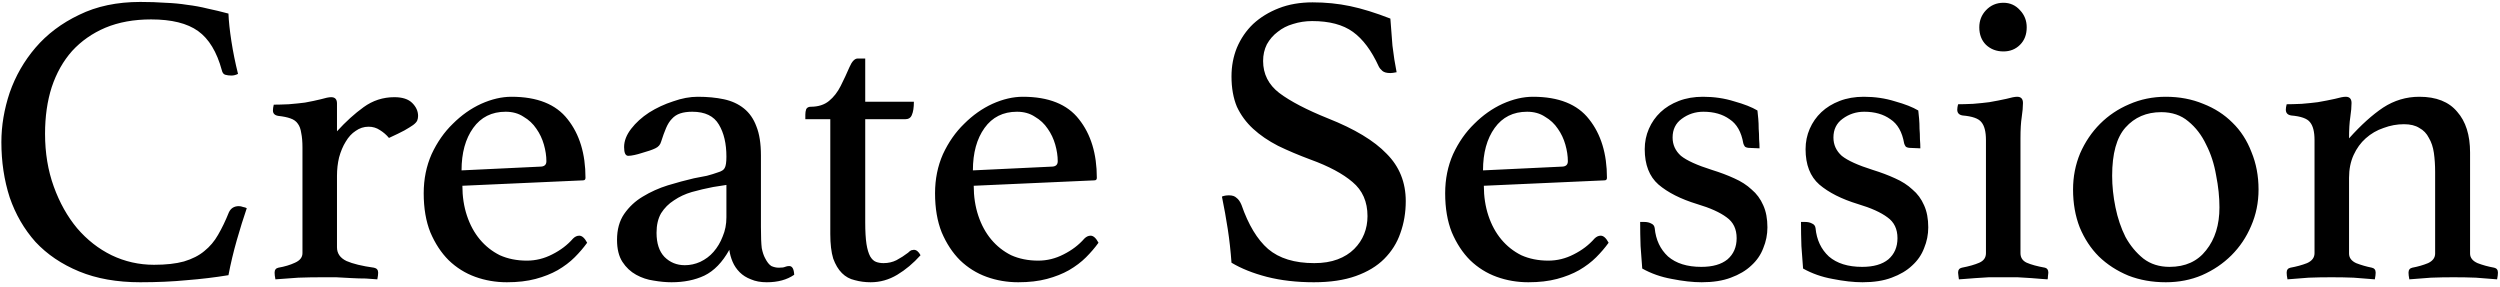 <svg
          width="541"
          height="62"
          viewBox="0 0 541 62"
          fill="none"
          xmlns="http://www.w3.org/2000/svg"
        >
          <path
            d="M30.358 61.08C25.318 61.08 20.908 60.3 17.128 58.74C13.348 57.18 10.198 55.05 7.678 52.35C5.218 49.59 3.358 46.38 2.098 42.72C0.898 39 0.298 35.01 0.298 30.75C0.298 27.21 0.898 23.64 2.098 20.04C3.358 16.44 5.218 13.2 7.678 10.32C10.198 7.38 13.348 5.01 17.128 3.21C20.908 1.35 25.318 0.42 30.358 0.42C32.338 0.42 34.138 0.48 35.758 0.6C37.438 0.66 39.028 0.81 40.528 1.05C42.028 1.23 43.498 1.5 44.938 1.86C46.378 2.16 47.878 2.52 49.438 2.94C49.498 4.56 49.708 6.54 50.068 8.88C50.428 11.22 50.908 13.59 51.508 15.99C51.028 16.23 50.548 16.35 50.068 16.35C49.588 16.35 49.138 16.29 48.718 16.17C48.358 16.05 48.118 15.72 47.998 15.18C46.918 11.22 45.208 8.4 42.868 6.72C40.528 5.04 37.138 4.2 32.698 4.2C28.978 4.2 25.678 4.8 22.798 6C19.978 7.2 17.578 8.88 15.598 11.04C13.678 13.2 12.208 15.81 11.188 18.87C10.228 21.87 9.748 25.23 9.748 28.95C9.748 33.09 10.378 36.9 11.638 40.38C12.898 43.86 14.578 46.86 16.678 49.38C18.838 51.9 21.328 53.85 24.148 55.23C27.028 56.61 30.088 57.3 33.328 57.3C35.908 57.3 38.068 57.06 39.808 56.58C41.608 56.04 43.078 55.29 44.218 54.33C45.418 53.37 46.408 52.2 47.188 50.82C48.028 49.38 48.808 47.76 49.528 45.96C49.948 45.06 50.668 44.61 51.688 44.61C51.988 44.61 52.288 44.67 52.588 44.79C52.948 44.85 53.218 44.94 53.398 45.06C52.678 47.16 51.958 49.47 51.238 51.99C50.518 54.51 49.918 57.03 49.438 59.55C46.498 60.03 43.498 60.39 40.438 60.63C37.378 60.93 34.018 61.08 30.358 61.08ZM85.343 21.03C87.083 21.03 88.373 21.45 89.213 22.29C90.053 23.13 90.473 24.06 90.473 25.08C90.473 25.44 90.413 25.77 90.293 26.07C90.173 26.37 89.873 26.7 89.393 27.06C88.973 27.36 88.343 27.75 87.503 28.23C86.723 28.65 85.613 29.19 84.173 29.85C83.633 29.19 82.973 28.62 82.193 28.14C81.473 27.66 80.663 27.42 79.763 27.42C78.743 27.42 77.813 27.72 76.973 28.32C76.133 28.86 75.413 29.64 74.813 30.66C74.213 31.62 73.733 32.76 73.373 34.08C73.073 35.34 72.923 36.66 72.923 38.04V53.52C72.923 54.84 73.613 55.83 74.993 56.49C76.373 57.09 78.353 57.57 80.933 57.93C81.533 58.05 81.833 58.41 81.833 59.01C81.833 59.37 81.773 59.85 81.653 60.45C80.993 60.39 80.153 60.33 79.133 60.27C78.173 60.27 77.153 60.24 76.073 60.18C74.993 60.12 73.883 60.06 72.743 60C71.603 60 70.553 60 69.593 60C67.973 60 66.293 60.03 64.553 60.09C62.813 60.21 61.163 60.33 59.603 60.45C59.483 59.85 59.423 59.37 59.423 59.01C59.423 58.41 59.693 58.05 60.233 57.93C61.613 57.69 62.813 57.33 63.833 56.85C64.913 56.37 65.453 55.68 65.453 54.78V31.92C65.453 30.66 65.363 29.61 65.183 28.77C65.063 27.93 64.823 27.27 64.463 26.79C64.103 26.25 63.563 25.86 62.843 25.62C62.183 25.38 61.313 25.2 60.233 25.08C59.453 24.96 59.063 24.57 59.063 23.91C59.063 23.55 59.123 23.13 59.243 22.65C60.023 22.65 61.103 22.62 62.483 22.56C63.923 22.44 65.093 22.32 65.993 22.2C67.313 21.96 68.453 21.72 69.413 21.48C70.433 21.18 71.183 21.03 71.663 21.03C72.503 21.03 72.923 21.48 72.923 22.38V28.41C74.843 26.31 76.763 24.57 78.683 23.19C80.663 21.75 82.883 21.03 85.343 21.03ZM124 51.63C124.42 51.21 124.87 51 125.35 51C125.95 51 126.52 51.51 127.06 52.53C126.28 53.61 125.38 54.66 124.36 55.68C123.34 56.7 122.11 57.63 120.67 58.47C119.29 59.25 117.7 59.88 115.9 60.36C114.1 60.84 112.03 61.08 109.69 61.08C107.29 61.08 105.01 60.69 102.85 59.91C100.69 59.13 98.769 57.93 97.09 56.31C95.469 54.69 94.15 52.68 93.129 50.28C92.169 47.88 91.689 45.06 91.689 41.82C91.689 38.76 92.26 35.94 93.4 33.36C94.6 30.78 96.129 28.59 97.99 26.79C99.85 24.93 101.89 23.49 104.11 22.47C106.39 21.45 108.58 20.94 110.68 20.94C116.26 20.94 120.31 22.56 122.83 25.8C125.41 29.04 126.7 33.27 126.7 38.49C126.7 38.85 126.52 39.03 126.16 39.03L100.06 40.2C100.06 42.54 100.39 44.7 101.05 46.68C101.71 48.66 102.64 50.37 103.84 51.81C105.04 53.25 106.48 54.39 108.16 55.23C109.9 56.01 111.85 56.4 114.01 56.4C115.93 56.4 117.76 55.95 119.5 55.05C121.3 54.15 122.8 53.01 124 51.63ZM109.42 24.18C106.42 24.18 104.08 25.35 102.4 27.69C100.72 30.03 99.879 33.09 99.879 36.87L116.89 36.06C117.79 36.06 118.24 35.67 118.24 34.89C118.24 33.75 118.06 32.55 117.7 31.29C117.34 30.03 116.8 28.89 116.08 27.87C115.36 26.79 114.43 25.92 113.29 25.26C112.21 24.54 110.92 24.18 109.42 24.18ZM170.785 57.57C171.445 57.57 171.805 58.2 171.865 59.46C170.305 60.54 168.325 61.08 165.925 61.08C164.605 61.08 163.465 60.87 162.505 60.45C161.545 60.09 160.735 59.58 160.075 58.92C159.415 58.26 158.905 57.51 158.545 56.67C158.185 55.83 157.945 54.96 157.825 54.06C156.325 56.76 154.525 58.62 152.425 59.64C150.385 60.6 148.015 61.08 145.315 61.08C144.115 61.08 142.825 60.96 141.445 60.72C140.125 60.54 138.865 60.12 137.665 59.46C136.465 58.8 135.475 57.87 134.695 56.67C133.915 55.47 133.525 53.88 133.525 51.9C133.525 49.68 134.035 47.82 135.055 46.32C136.135 44.76 137.485 43.5 139.105 42.54C140.785 41.52 142.585 40.71 144.505 40.11C146.485 39.51 148.375 39 150.175 38.58C151.195 38.4 152.125 38.22 152.965 38.04C153.865 37.8 154.645 37.56 155.305 37.32C156.145 37.08 156.655 36.75 156.835 36.33C157.075 35.91 157.195 35.1 157.195 33.9C157.195 31.08 156.655 28.77 155.575 26.97C154.495 25.11 152.575 24.18 149.815 24.18C148.795 24.18 147.925 24.3 147.205 24.54C146.485 24.78 145.885 25.17 145.405 25.71C144.925 26.19 144.505 26.85 144.145 27.69C143.785 28.53 143.425 29.52 143.065 30.66C142.885 31.32 142.465 31.8 141.805 32.1C141.205 32.4 140.155 32.76 138.655 33.18C138.295 33.3 137.845 33.42 137.305 33.54C136.765 33.66 136.315 33.72 135.955 33.72C135.355 33.72 135.055 33.09 135.055 31.83C135.055 30.51 135.565 29.19 136.585 27.87C137.605 26.55 138.895 25.38 140.455 24.36C142.075 23.34 143.815 22.53 145.675 21.93C147.535 21.27 149.305 20.94 150.985 20.94C153.085 20.94 154.975 21.12 156.655 21.48C158.335 21.84 159.775 22.5 160.975 23.46C162.175 24.42 163.075 25.71 163.675 27.33C164.335 28.95 164.665 31.05 164.665 33.63V49.11C164.665 51.21 164.725 52.74 164.845 53.7C165.025 54.6 165.265 55.32 165.565 55.86C165.985 56.7 166.435 57.27 166.915 57.57C167.455 57.81 167.995 57.93 168.535 57.93C169.195 57.93 169.645 57.87 169.885 57.75C170.185 57.63 170.485 57.57 170.785 57.57ZM157.195 40.02L154.315 40.47C152.755 40.77 151.225 41.13 149.725 41.55C148.285 41.97 146.995 42.57 145.855 43.35C144.715 44.07 143.785 45 143.065 46.14C142.405 47.28 142.075 48.69 142.075 50.37C142.075 52.65 142.645 54.39 143.785 55.59C144.985 56.79 146.455 57.39 148.195 57.39C149.335 57.39 150.445 57.15 151.525 56.67C152.665 56.13 153.625 55.41 154.405 54.51C155.245 53.55 155.905 52.44 156.385 51.18C156.925 49.92 157.195 48.54 157.195 47.04V40.02ZM196.505 54.69C196.805 54.39 197.045 54.21 197.225 54.15C197.465 54.09 197.645 54.06 197.765 54.06C198.305 54.06 198.785 54.45 199.205 55.23C197.645 56.97 195.965 58.38 194.165 59.46C192.365 60.54 190.445 61.08 188.405 61.08C187.205 61.08 186.065 60.93 184.985 60.63C183.905 60.39 182.975 59.88 182.195 59.1C181.415 58.32 180.785 57.27 180.305 55.95C179.885 54.57 179.675 52.8 179.675 50.64V25.8H174.275V24.81C174.275 24.39 174.335 24 174.455 23.64C174.635 23.28 174.965 23.1 175.445 23.1C177.065 23.1 178.385 22.68 179.405 21.84C180.425 21 181.265 19.92 181.925 18.6C182.645 17.16 183.275 15.81 183.815 14.55C184.355 13.29 184.955 12.66 185.615 12.66H187.235V22.02H197.765C197.765 23.28 197.615 24.24 197.315 24.9C197.075 25.5 196.595 25.8 195.875 25.8H187.235V48.12C187.235 50.04 187.325 51.6 187.505 52.8C187.685 53.94 187.955 54.84 188.315 55.5C188.675 56.1 189.095 56.49 189.575 56.67C190.055 56.85 190.595 56.94 191.195 56.94C192.215 56.94 193.145 56.73 193.985 56.31C194.885 55.83 195.725 55.29 196.505 54.69ZM234.654 51.63C235.074 51.21 235.524 51 236.004 51C236.604 51 237.174 51.51 237.714 52.53C236.934 53.61 236.034 54.66 235.014 55.68C233.994 56.7 232.764 57.63 231.324 58.47C229.944 59.25 228.354 59.88 226.554 60.36C224.754 60.84 222.684 61.08 220.344 61.08C217.944 61.08 215.664 60.69 213.504 59.91C211.344 59.13 209.424 57.93 207.744 56.31C206.124 54.69 204.804 52.68 203.784 50.28C202.824 47.88 202.344 45.06 202.344 41.82C202.344 38.76 202.914 35.94 204.054 33.36C205.254 30.78 206.784 28.59 208.644 26.79C210.504 24.93 212.544 23.49 214.764 22.47C217.044 21.45 219.234 20.94 221.334 20.94C226.914 20.94 230.964 22.56 233.484 25.8C236.064 29.04 237.354 33.27 237.354 38.49C237.354 38.85 237.174 39.03 236.814 39.03L210.714 40.2C210.714 42.54 211.044 44.7 211.704 46.68C212.364 48.66 213.294 50.37 214.494 51.81C215.694 53.25 217.134 54.39 218.814 55.23C220.554 56.01 222.504 56.4 224.664 56.4C226.584 56.4 228.414 55.95 230.154 55.05C231.954 54.15 233.454 53.01 234.654 51.63ZM220.074 24.18C217.074 24.18 214.734 25.35 213.054 27.69C211.374 30.03 210.534 33.09 210.534 36.87L227.544 36.06C228.444 36.06 228.894 35.67 228.894 34.89C228.894 33.75 228.714 32.55 228.354 31.29C227.994 30.03 227.454 28.89 226.734 27.87C226.014 26.79 225.084 25.92 223.944 25.26C222.864 24.54 221.574 24.18 220.074 24.18ZM302.226 15.63C301.626 15.75 301.176 15.81 300.876 15.81C300.096 15.81 299.526 15.66 299.166 15.36C298.806 15.06 298.536 14.73 298.356 14.37C296.796 10.95 294.936 8.46 292.776 6.9C290.616 5.34 287.676 4.56 283.956 4.56C282.516 4.56 281.136 4.77 279.816 5.19C278.556 5.55 277.446 6.12 276.486 6.9C275.526 7.62 274.746 8.52 274.146 9.6C273.606 10.68 273.336 11.88 273.336 13.2C273.336 16.02 274.506 18.33 276.846 20.13C279.246 21.93 282.756 23.76 287.376 25.62C293.136 27.9 297.366 30.45 300.066 33.27C302.826 36.03 304.206 39.45 304.206 43.53C304.206 45.99 303.816 48.3 303.036 50.46C302.316 52.56 301.146 54.42 299.526 56.04C297.966 57.6 295.926 58.83 293.406 59.73C290.886 60.63 287.856 61.08 284.316 61.08C280.596 61.08 277.206 60.69 274.146 59.91C271.146 59.13 268.596 58.11 266.496 56.85C266.316 54.33 266.046 51.9 265.686 49.56C265.326 47.22 264.906 44.88 264.426 42.54C264.846 42.36 265.356 42.27 265.956 42.27C266.676 42.27 267.216 42.45 267.576 42.81C267.996 43.11 268.356 43.62 268.656 44.34C270.156 48.66 272.076 51.84 274.416 53.88C276.816 55.92 280.146 56.94 284.406 56.94C286.326 56.94 288.006 56.67 289.446 56.13C290.886 55.59 292.086 54.84 293.046 53.88C294.006 52.92 294.726 51.84 295.206 50.64C295.686 49.44 295.926 48.15 295.926 46.77C295.926 43.65 294.846 41.19 292.686 39.39C290.586 37.59 287.556 35.97 283.596 34.53C281.016 33.57 278.676 32.58 276.576 31.56C274.476 30.48 272.676 29.25 271.176 27.87C269.676 26.49 268.506 24.9 267.666 23.1C266.886 21.24 266.496 19.05 266.496 16.53C266.496 14.31 266.886 12.24 267.666 10.32C268.506 8.34 269.676 6.63 271.176 5.19C272.736 3.75 274.596 2.61 276.756 1.77C278.916 0.93 281.346 0.51 284.046 0.51C286.866 0.51 289.566 0.78 292.146 1.32C294.726 1.86 297.636 2.76 300.876 4.02C300.996 5.82 301.146 7.77 301.326 9.87C301.566 11.91 301.866 13.83 302.226 15.63ZM345.044 51.63C345.464 51.21 345.914 51 346.394 51C346.994 51 347.564 51.51 348.104 52.53C347.324 53.61 346.424 54.66 345.404 55.68C344.384 56.7 343.154 57.63 341.714 58.47C340.334 59.25 338.744 59.88 336.944 60.36C335.144 60.84 333.074 61.08 330.734 61.08C328.334 61.08 326.054 60.69 323.894 59.91C321.734 59.13 319.814 57.93 318.134 56.31C316.514 54.69 315.194 52.68 314.174 50.28C313.214 47.88 312.734 45.06 312.734 41.82C312.734 38.76 313.304 35.94 314.444 33.36C315.644 30.78 317.174 28.59 319.034 26.79C320.894 24.93 322.934 23.49 325.154 22.47C327.434 21.45 329.624 20.94 331.724 20.94C337.304 20.94 341.354 22.56 343.874 25.8C346.454 29.04 347.744 33.27 347.744 38.49C347.744 38.85 347.564 39.03 347.204 39.03L321.104 40.2C321.104 42.54 321.434 44.7 322.094 46.68C322.754 48.66 323.684 50.37 324.884 51.81C326.084 53.25 327.524 54.39 329.204 55.23C330.944 56.01 332.894 56.4 335.054 56.4C336.974 56.4 338.804 55.95 340.544 55.05C342.344 54.15 343.844 53.01 345.044 51.63ZM330.464 24.18C327.464 24.18 325.124 25.35 323.444 27.69C321.764 30.03 320.924 33.09 320.924 36.87L337.934 36.06C338.834 36.06 339.284 35.67 339.284 34.89C339.284 33.75 339.104 32.55 338.744 31.29C338.384 30.03 337.844 28.89 337.124 27.87C336.404 26.79 335.474 25.92 334.334 25.26C333.254 24.54 331.964 24.18 330.464 24.18ZM378.69 32.01C378.21 32.01 377.85 31.92 377.61 31.74C377.43 31.5 377.31 31.26 377.25 31.02C376.83 28.56 375.84 26.82 374.28 25.8C372.78 24.72 370.89 24.18 368.61 24.18C366.87 24.18 365.31 24.69 363.93 25.71C362.61 26.67 361.95 28.02 361.95 29.76C361.95 31.32 362.55 32.64 363.75 33.72C365.01 34.74 367.26 35.76 370.5 36.78C372.24 37.32 373.83 37.92 375.27 38.58C376.77 39.24 378.03 40.05 379.05 41.01C380.13 41.91 380.97 43.05 381.57 44.43C382.17 45.75 382.47 47.34 382.47 49.2C382.47 50.76 382.17 52.26 381.57 53.7C381.03 55.14 380.16 56.4 378.96 57.48C377.82 58.56 376.35 59.43 374.55 60.09C372.81 60.75 370.71 61.08 368.25 61.08C366.33 61.08 364.17 60.84 361.77 60.36C359.43 59.94 357.3 59.19 355.38 58.11C355.26 56.55 355.14 54.93 355.02 53.25C354.96 51.51 354.93 49.77 354.93 48.03H355.83C356.43 48.03 356.94 48.15 357.36 48.39C357.78 48.57 358.02 48.9 358.08 49.38C358.32 51.9 359.28 53.94 360.96 55.5C362.7 57 365.1 57.75 368.16 57.75C370.62 57.75 372.51 57.21 373.83 56.13C375.15 54.99 375.81 53.46 375.81 51.54C375.81 49.56 375.09 48.06 373.65 47.04C372.21 45.96 370.08 45 367.26 44.16C363.72 43.08 360.93 41.67 358.89 39.93C356.91 38.19 355.92 35.64 355.92 32.28C355.92 30.72 356.22 29.25 356.82 27.87C357.42 26.49 358.26 25.29 359.34 24.27C360.42 23.25 361.74 22.44 363.3 21.84C364.86 21.24 366.6 20.94 368.52 20.94C370.92 20.94 373.17 21.27 375.27 21.93C377.43 22.53 379.11 23.19 380.31 23.91C380.37 24.39 380.43 24.99 380.49 25.71C380.55 26.37 380.58 27.09 380.58 27.87C380.64 28.59 380.67 29.34 380.67 30.12C380.73 30.84 380.76 31.5 380.76 32.1L378.69 32.01ZM413.495 32.01C413.015 32.01 412.655 31.92 412.415 31.74C412.235 31.5 412.115 31.26 412.055 31.02C411.635 28.56 410.645 26.82 409.085 25.8C407.585 24.72 405.695 24.18 403.415 24.18C401.675 24.18 400.115 24.69 398.735 25.71C397.415 26.67 396.755 28.02 396.755 29.76C396.755 31.32 397.355 32.64 398.555 33.72C399.815 34.74 402.065 35.76 405.305 36.78C407.045 37.32 408.635 37.92 410.075 38.58C411.575 39.24 412.835 40.05 413.855 41.01C414.935 41.91 415.775 43.05 416.375 44.43C416.975 45.75 417.275 47.34 417.275 49.2C417.275 50.76 416.975 52.26 416.375 53.7C415.835 55.14 414.965 56.4 413.765 57.48C412.625 58.56 411.155 59.43 409.355 60.09C407.615 60.75 405.515 61.08 403.055 61.08C401.135 61.08 398.975 60.84 396.575 60.36C394.235 59.94 392.105 59.19 390.185 58.11C390.065 56.55 389.945 54.93 389.825 53.25C389.765 51.51 389.735 49.77 389.735 48.03H390.635C391.235 48.03 391.745 48.15 392.165 48.39C392.585 48.57 392.825 48.9 392.885 49.38C393.125 51.9 394.085 53.94 395.765 55.5C397.505 57 399.905 57.75 402.965 57.75C405.425 57.75 407.315 57.21 408.635 56.13C409.955 54.99 410.615 53.46 410.615 51.54C410.615 49.56 409.895 48.06 408.455 47.04C407.015 45.96 404.885 45 402.065 44.16C398.525 43.08 395.735 41.67 393.695 39.93C391.715 38.19 390.725 35.64 390.725 32.28C390.725 30.72 391.025 29.25 391.625 27.87C392.225 26.49 393.065 25.29 394.145 24.27C395.225 23.25 396.545 22.44 398.105 21.84C399.665 21.24 401.405 20.94 403.325 20.94C405.725 20.94 407.975 21.27 410.075 21.93C412.235 22.53 413.915 23.19 415.115 23.91C415.175 24.39 415.235 24.99 415.295 25.71C415.355 26.37 415.385 27.09 415.385 27.87C415.445 28.59 415.475 29.34 415.475 30.12C415.535 30.84 415.565 31.5 415.565 32.1L413.495 32.01ZM433.54 60C432.52 60 431.47 60 430.39 60C429.37 60.06 428.41 60.12 427.51 60.18C426.61 60.24 425.83 60.3 425.17 60.36C424.51 60.42 424.09 60.45 423.91 60.45C423.91 60.39 423.88 60.18 423.82 59.82C423.76 59.46 423.73 59.19 423.73 59.01C423.73 58.41 424 58.05 424.54 57.93C426.1 57.63 427.36 57.27 428.32 56.85C429.28 56.43 429.76 55.74 429.76 54.78V30.3C429.76 28.5 429.43 27.21 428.77 26.43C428.17 25.65 426.82 25.17 424.72 24.99C423.94 24.87 423.55 24.45 423.55 23.73C423.55 23.43 423.61 23.04 423.73 22.56C424.51 22.56 425.59 22.53 426.97 22.47C428.41 22.35 429.58 22.23 430.48 22.11C431.86 21.87 433.09 21.63 434.17 21.39C435.25 21.09 436.03 20.94 436.51 20.94C437.35 20.94 437.77 21.39 437.77 22.29C437.77 23.13 437.68 24.15 437.5 25.35C437.32 26.49 437.23 28.02 437.23 29.94V54.78C437.23 55.74 437.68 56.43 438.58 56.85C439.54 57.27 440.86 57.63 442.54 57.93C443.02 58.05 443.26 58.41 443.26 59.01C443.26 59.19 443.23 59.46 443.17 59.82C443.17 60.18 443.14 60.39 443.08 60.45C442.9 60.45 442.48 60.42 441.82 60.36C441.22 60.3 440.47 60.24 439.57 60.18C438.67 60.12 437.68 60.06 436.6 60C435.58 60 434.56 60 433.54 60ZM428.32 5.91C428.32 4.47 428.8 3.24 429.76 2.22C430.78 1.14 432.04 0.6 433.54 0.6C434.98 0.6 436.18 1.14 437.14 2.22C438.1 3.24 438.58 4.47 438.58 5.91C438.58 7.47 438.1 8.73 437.14 9.69C436.18 10.65 434.98 11.13 433.54 11.13C432.04 11.13 430.78 10.65 429.76 9.69C428.8 8.73 428.32 7.47 428.32 5.91ZM448.609 41.01C448.609 38.25 449.119 35.64 450.139 33.18C451.219 30.72 452.659 28.59 454.459 26.79C456.259 24.99 458.359 23.58 460.759 22.56C463.219 21.48 465.859 20.94 468.679 20.94C471.619 20.94 474.319 21.45 476.779 22.47C479.239 23.43 481.339 24.78 483.079 26.52C484.879 28.26 486.259 30.39 487.219 32.91C488.239 35.37 488.749 38.07 488.749 41.01C488.749 43.83 488.209 46.47 487.129 48.93C486.109 51.33 484.699 53.43 482.899 55.23C481.099 57.03 478.969 58.47 476.509 59.55C474.109 60.57 471.499 61.08 468.679 61.08C465.739 61.08 463.039 60.6 460.579 59.64C458.119 58.62 455.989 57.24 454.189 55.5C452.449 53.76 451.069 51.66 450.049 49.2C449.089 46.74 448.609 44.01 448.609 41.01ZM457.069 38.04C457.069 40.26 457.309 42.54 457.789 44.88C458.269 47.22 458.989 49.35 459.949 51.27C460.969 53.13 462.259 54.69 463.819 55.95C465.379 57.15 467.269 57.75 469.489 57.75C472.909 57.75 475.549 56.55 477.409 54.15C479.329 51.75 480.289 48.66 480.289 44.88C480.289 42.66 480.049 40.35 479.569 37.95C479.149 35.49 478.429 33.27 477.409 31.29C476.449 29.25 475.159 27.57 473.539 26.25C471.979 24.93 470.029 24.27 467.689 24.27C464.509 24.27 461.929 25.38 459.949 27.6C458.029 29.76 457.069 33.24 457.069 38.04ZM534.523 54.87C534.523 55.77 535.063 56.46 536.143 56.94C537.223 57.36 538.423 57.69 539.743 57.93C540.283 58.05 540.553 58.41 540.553 59.01C540.553 59.37 540.493 59.85 540.373 60.45C538.813 60.33 537.283 60.21 535.783 60.09C534.283 60.03 532.663 60 530.923 60C529.303 60 527.683 60.03 526.063 60.09C524.503 60.21 522.943 60.33 521.383 60.45C521.263 59.85 521.203 59.37 521.203 59.01C521.203 58.41 521.473 58.05 522.013 57.93C523.273 57.69 524.413 57.36 525.433 56.94C526.453 56.46 526.963 55.77 526.963 54.87V37.23C526.963 35.73 526.873 34.35 526.693 33.09C526.513 31.83 526.153 30.75 525.613 29.85C525.133 28.89 524.443 28.17 523.543 27.69C522.703 27.15 521.593 26.88 520.213 26.88C518.713 26.88 517.243 27.15 515.803 27.69C514.363 28.17 513.073 28.92 511.933 29.94C510.853 30.9 509.983 32.1 509.323 33.54C508.663 34.98 508.333 36.63 508.333 38.49V54.87C508.333 55.77 508.843 56.46 509.863 56.94C510.943 57.36 512.083 57.69 513.283 57.93C513.823 58.05 514.093 58.41 514.093 59.01C514.093 59.37 514.033 59.85 513.913 60.45C512.353 60.33 510.823 60.21 509.323 60.09C507.823 60.03 506.233 60 504.553 60C502.813 60 501.163 60.03 499.603 60.09C498.043 60.21 496.513 60.33 495.013 60.45C494.893 59.85 494.833 59.37 494.833 59.01C494.833 58.41 495.103 58.05 495.643 57.93C496.963 57.69 498.163 57.36 499.243 56.94C500.323 56.46 500.863 55.74 500.863 54.78V30.3C500.863 28.5 500.533 27.21 499.873 26.43C499.273 25.65 497.923 25.17 495.823 24.99C495.043 24.87 494.653 24.45 494.653 23.73C494.653 23.43 494.713 23.04 494.833 22.56C495.613 22.56 496.693 22.53 498.073 22.47C499.513 22.35 500.683 22.23 501.583 22.11C502.963 21.87 504.193 21.63 505.273 21.39C506.353 21.09 507.133 20.94 507.613 20.94C508.453 20.94 508.873 21.39 508.873 22.29C508.873 23.13 508.783 24.15 508.603 25.35C508.423 26.49 508.333 28.02 508.333 29.94C510.913 27.06 513.373 24.84 515.713 23.28C518.113 21.72 520.723 20.94 523.543 20.94C527.203 20.94 529.933 22.02 531.733 24.18C533.593 26.28 534.523 29.22 534.523 33V54.87Z"
            fill="black"
          />
</svg>